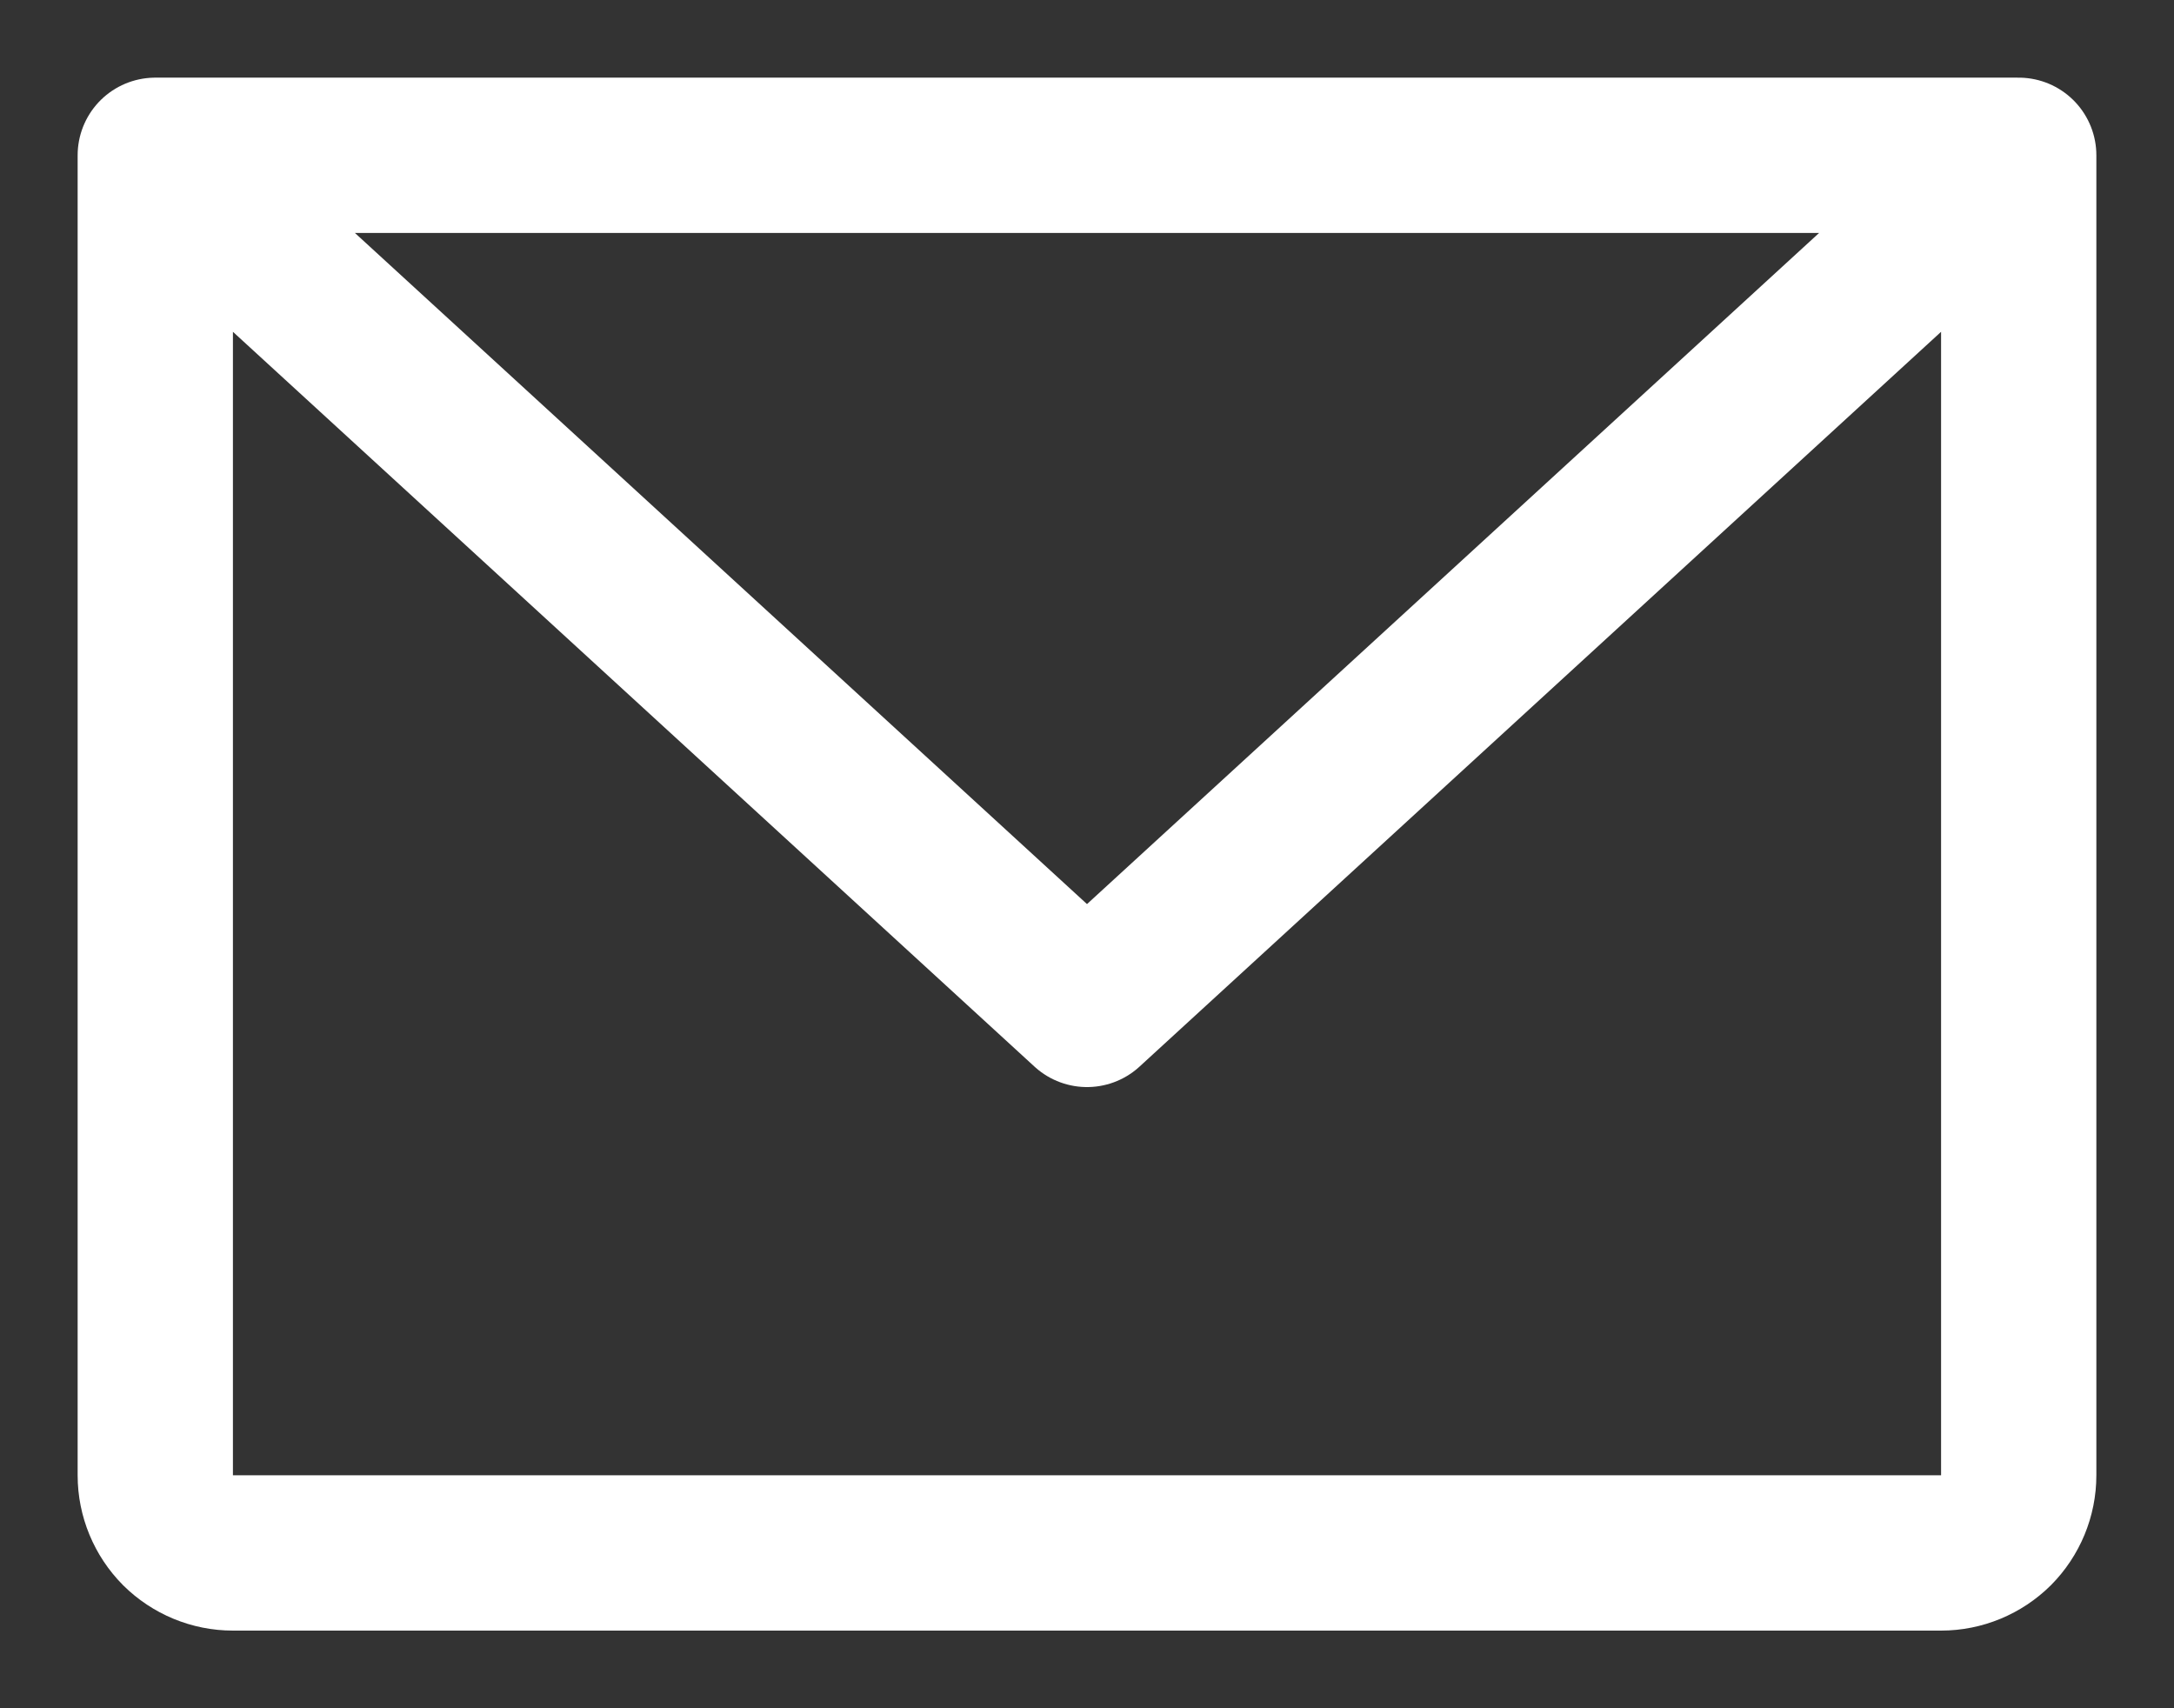 <svg width="14" height="11" viewBox="0 0 14 11" fill="none" xmlns="http://www.w3.org/2000/svg">
<rect x="0" y="0" width="14" height="11" fill="#333333" stroke="none"/>
<path d="M1 1H13M1 1V9.5C1 9.633 1.053 9.76 1.146 9.854C1.24 9.947 1.367 10 1.5 10H12.5C12.633 10 12.76 9.947 12.854 9.854C12.947 9.76 13 9.633 13 9.5V1M1 1L7 6.5L13 1" stroke="white" stroke-linecap="round" stroke-linejoin="round"/>
</svg>

